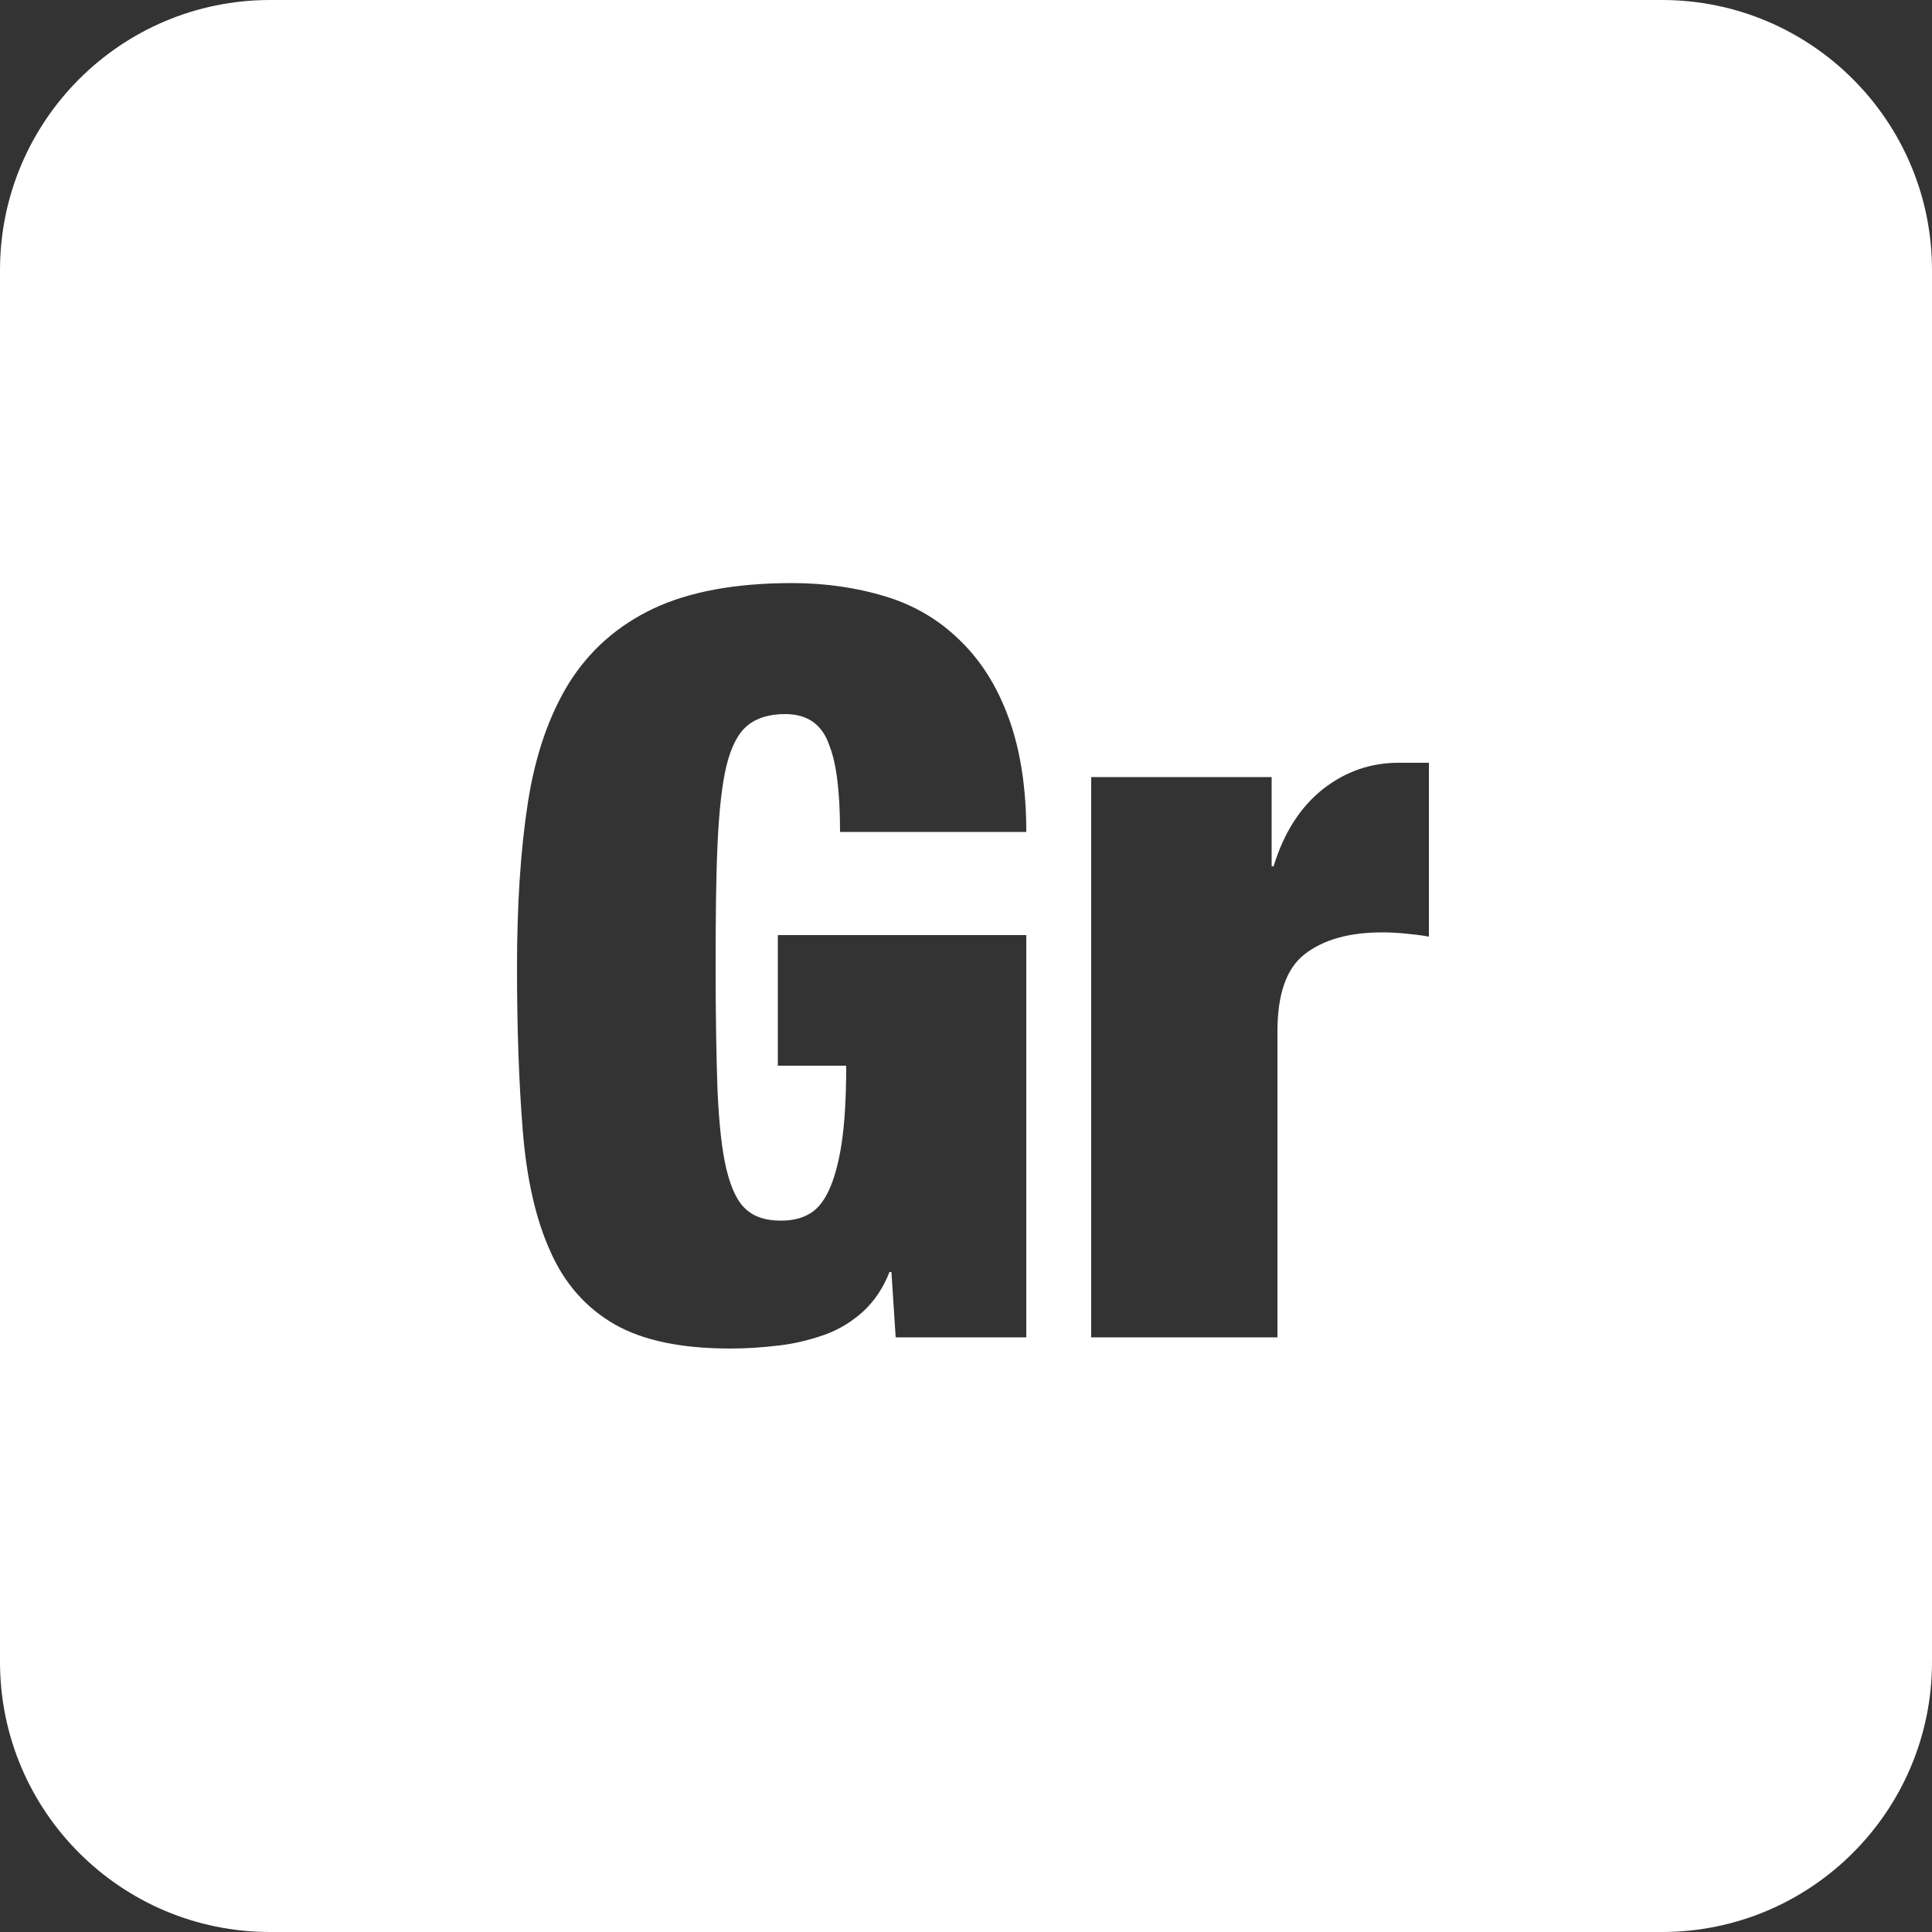 <?xml version="1.0" encoding="utf-8"?>
<!-- Generator: Adobe Illustrator 28.0.0, SVG Export Plug-In . SVG Version: 6.00 Build 0)  -->
<svg version="1.1" id="Layer_1" xmlns="http://www.w3.org/2000/svg" xmlns:xlink="http://www.w3.org/1999/xlink" x="0px" y="0px"
	 viewBox="0 0 50 50" style="enable-background:new 0 0 50 50;" xml:space="preserve">
<rect x="0" y="0" width="50" height="50" fill="#333333" stroke="none"/>
<style type="text/css">
	.st0{fill-rule:evenodd;clip-rule:evenodd;fill:#FFFFFF;}
</style>
<path class="st0" d="M43.01,0H6.99C3.13,0,0,3.13,0,6.99v36.02C0,46.87,3.13,50,6.99,50h36.02c3.86,0,6.99-3.13,6.99-6.99V6.99
	C50,3.13,46.87,0,43.01,0z M18.57,28.24c0.04,0.85,0.11,1.52,0.23,2.02s0.29,0.85,0.51,1.04c0.22,0.2,0.52,0.29,0.9,0.29
	c0.27,0,0.51-0.05,0.71-0.16c0.21-0.11,0.38-0.31,0.52-0.6c0.14-0.29,0.26-0.71,0.34-1.23c0.08-0.53,0.12-1.2,0.12-2.02h-1.77V24.2
	h6.43v10.41h-3.38l-0.11-1.69h-0.05c-0.16,0.41-0.39,0.75-0.68,1.02c-0.3,0.27-0.63,0.47-0.99,0.6c-0.37,0.13-0.76,0.23-1.18,0.28
	c-0.42,0.05-0.84,0.08-1.27,0.08c-1.27,0-2.27-0.21-3-0.63c-0.73-0.42-1.29-1.05-1.66-1.89c-0.38-0.84-0.61-1.88-0.71-3.11
	c-0.1-1.23-0.15-2.64-0.15-4.23c0-1.61,0.09-3.03,0.28-4.26c0.19-1.23,0.55-2.27,1.07-3.11c0.53-0.84,1.25-1.48,2.18-1.92
	c0.93-0.44,2.13-0.66,3.59-0.66c0.87,0,1.68,0.12,2.43,0.35c0.75,0.23,1.38,0.61,1.91,1.13c0.54,0.52,0.96,1.18,1.26,2
	c0.3,0.81,0.46,1.8,0.46,2.96h-4.82c0-1.02-0.09-1.76-0.27-2.22c-0.18-0.55-0.56-0.83-1.15-0.83c-0.41,0-0.74,0.1-0.98,0.3
	c-0.24,0.2-0.42,0.55-0.54,1.04c-0.12,0.5-0.19,1.18-0.23,2.02c-0.04,0.85-0.05,1.92-0.05,3.2C18.52,26.33,18.54,27.39,18.57,28.24z
	 M36.98,24.24c-0.21-0.04-0.42-0.06-0.62-0.08c-0.2-0.02-0.39-0.03-0.59-0.03c-0.86,0-1.52,0.19-2,0.56
	c-0.48,0.37-0.71,1.04-0.71,2.01v7.91h-4.82v-14.5h4.67v2.31h0.05c0.27-0.88,0.7-1.54,1.28-2c0.59-0.46,1.24-0.68,1.96-0.68h0.78
	V24.24z"/>
</svg>
